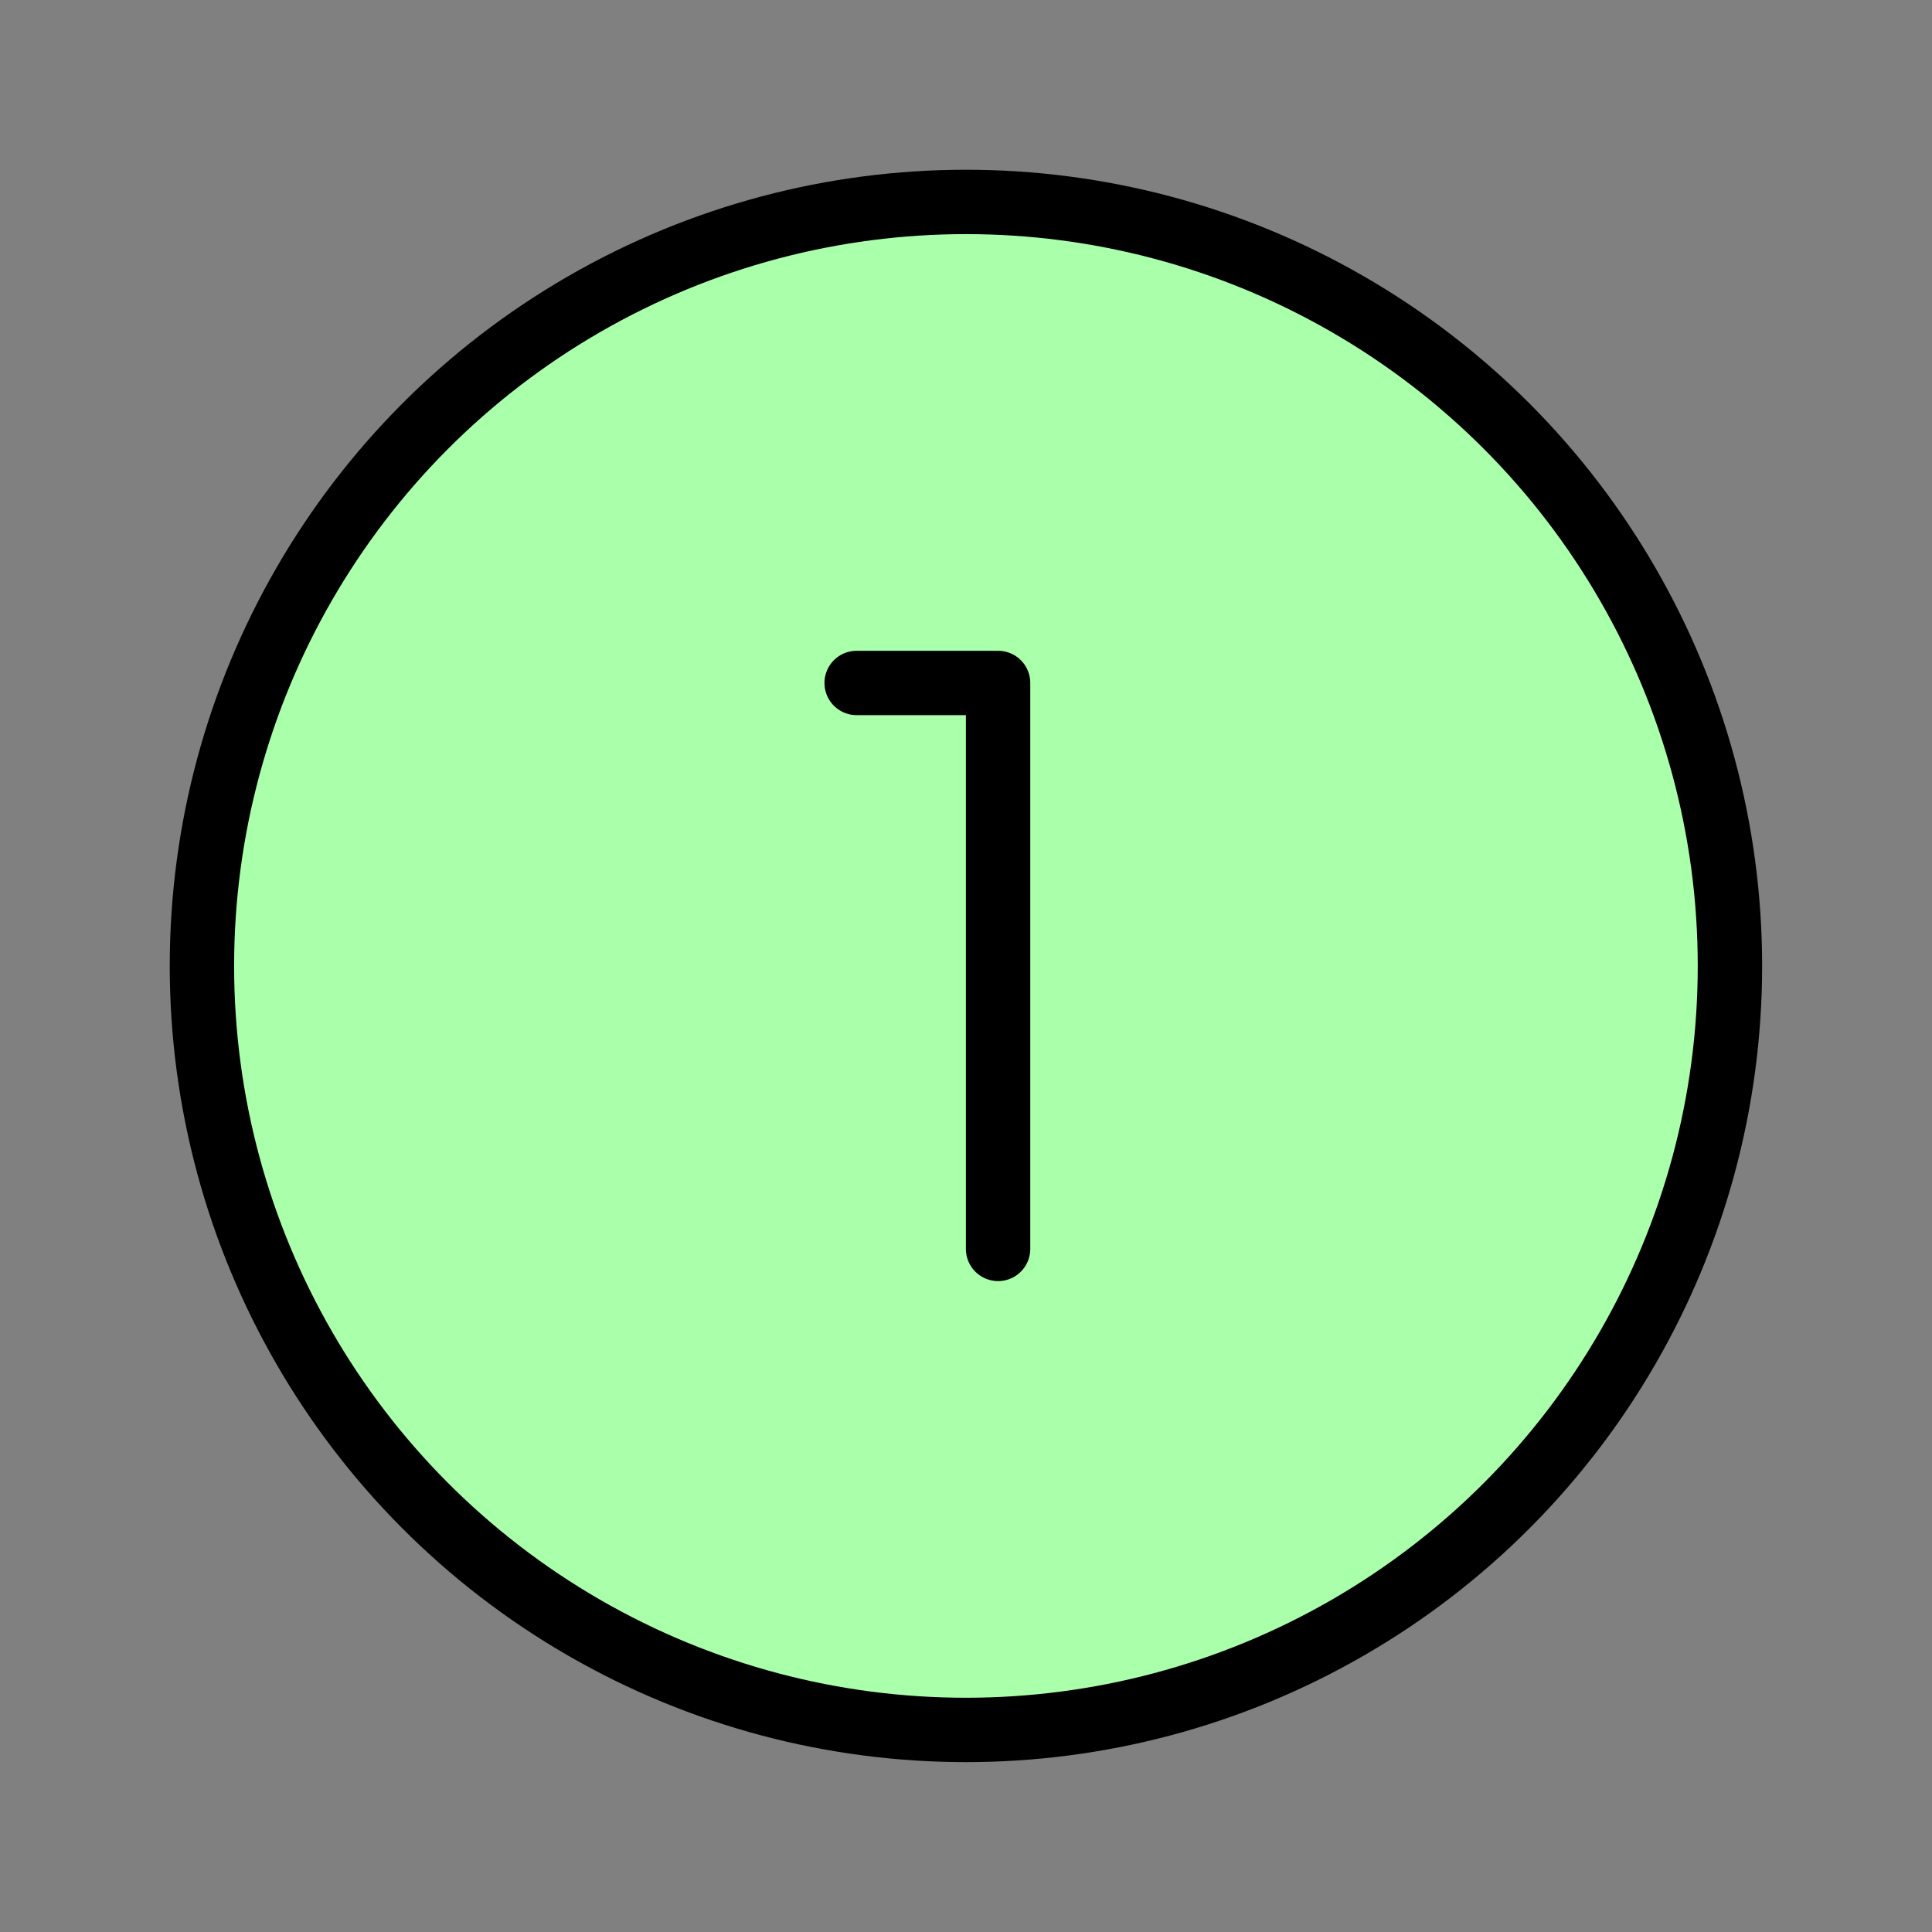 <?xml version="1.0" encoding="UTF-8" standalone="no"?>
<svg
   width="60"
   height="60"
   viewBox="0 0 60 60"
   fill="none"
   stroke="currentColor"
   stroke-width="2"
   stroke-linecap="round"
   stroke-linejoin="round"
   class="lucide lucide-coins"
   version="1.1"
   id="svg3"
   sodipodi:docname="resource-gold.svg"
   inkscape:version="1.3.1 (91b66b0783, 2023-11-16, custom)"
   xmlns:inkscape="http://www.inkscape.org/namespaces/inkscape"
   xmlns:sodipodi="http://sodipodi.sourceforge.net/DTD/sodipodi-0.dtd"
   xmlns="http://www.w3.org/2000/svg"
   xmlns:svg="http://www.w3.org/2000/svg">
  <rect x="0" y="0" width="60" height="60" fill="#808080" stroke="none"/>
  <defs
     id="defs3" />
  <sodipodi:namedview
     id="namedview3"
     pagecolor="#ffffff"
     bordercolor="#000000"
     borderopacity="0.25"
     inkscape:showpageshadow="2"
     inkscape:pageopacity="0.0"
     inkscape:pagecheckerboard="0"
     inkscape:deskcolor="#d1d1d1"
     inkscape:zoom="3.4722375"
     inkscape:cx="-23.039899"
     inkscape:cy="-0.28799874"
     inkscape:window-width="1440"
     inkscape:window-height="831"
     inkscape:window-x="0"
     inkscape:window-y="0"
     inkscape:window-maximized="1"
     inkscape:current-layer="svg3" />
  <g
     id="g3"
     transform="matrix(2.796,0,0,2.796,-3.554,-3.554)"
     style="stroke-width:0.715;stroke-dasharray:none">
    <circle
       cx="12"
       cy="12"
       r="8.486"
       id="circle1"
       style="fill:#aaffaa;stroke-width:0.715;stroke-dasharray:none" />
    <path
       d="m 10.786,8.857 h 1.571 v 6.286"
       id="path2"
       style="stroke-width:0.715;stroke-dasharray:none" />
  </g>
</svg>
